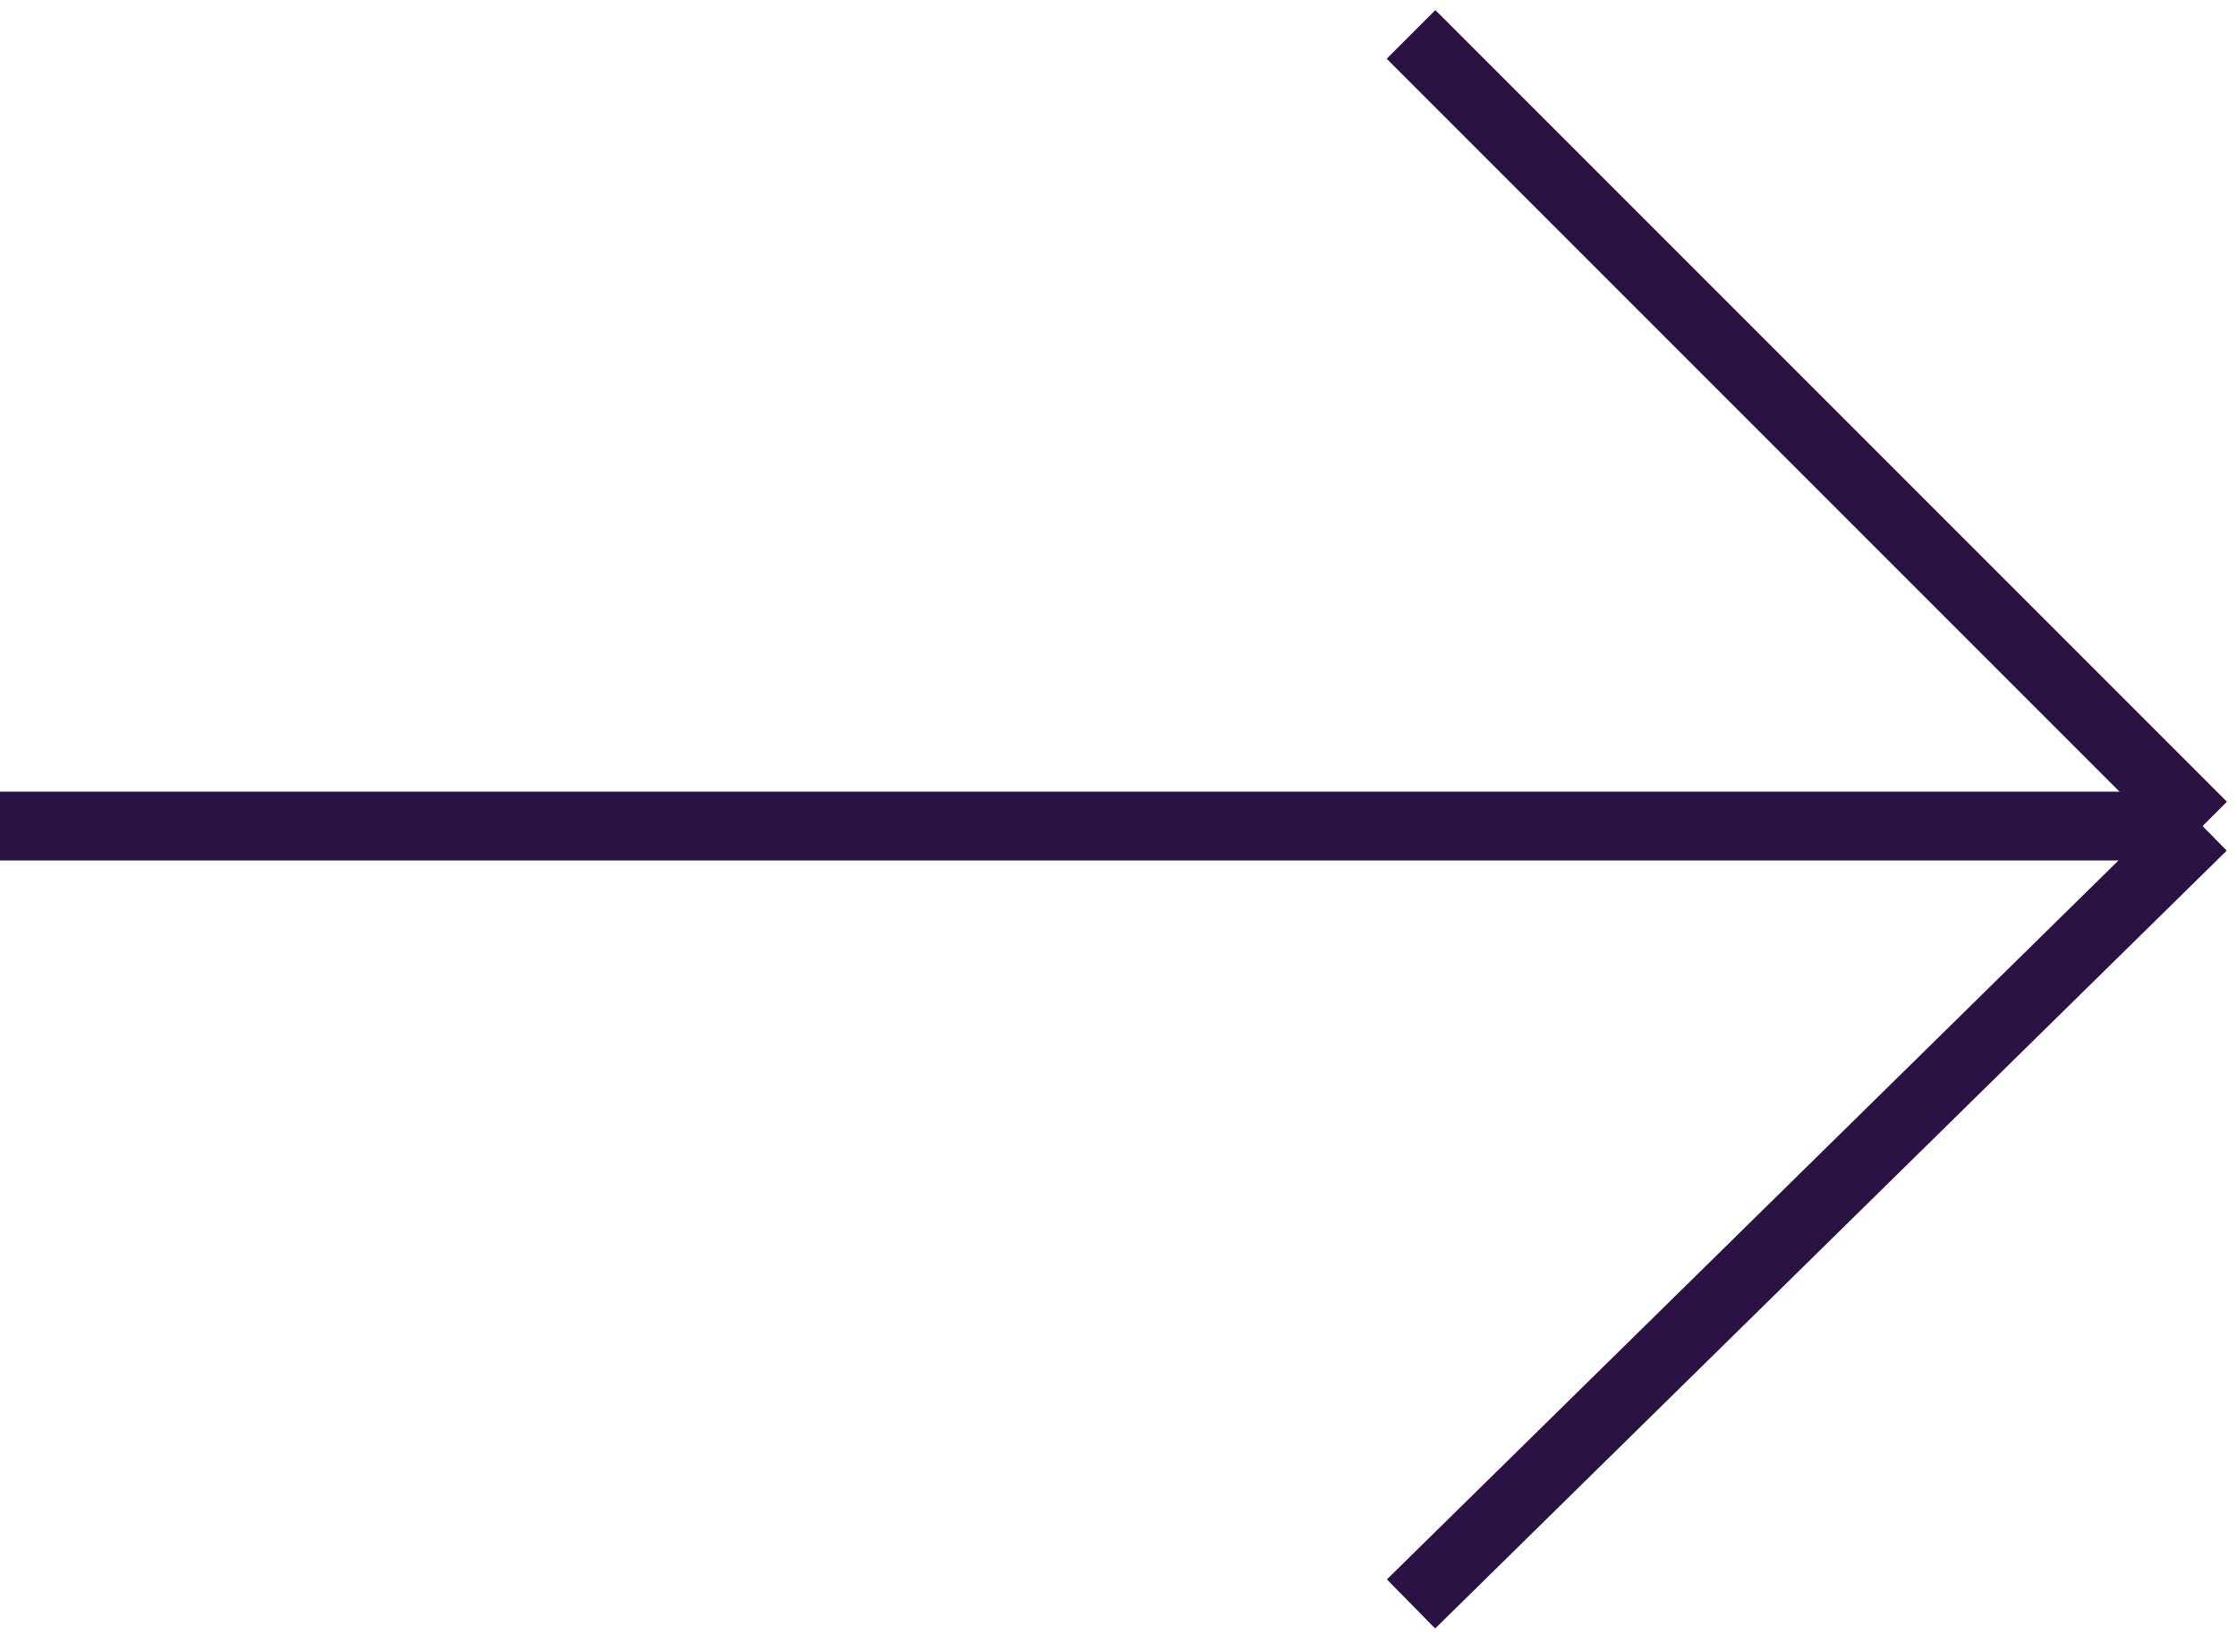 <?xml version="1.0" encoding="utf-8"?>
<!-- Generator: Adobe Illustrator 27.2.0, SVG Export Plug-In . SVG Version: 6.00 Build 0)  -->
<svg version="1.1" id="Layer_1" xmlns="http://www.w3.org/2000/svg" xmlns:xlink="http://www.w3.org/1999/xlink" x="0px" y="0px"
	 viewBox="0 0 65 48" style="enable-background:new 0 0 65 48;" xml:space="preserve">
<style type="text/css">
	.st0{fill:none;stroke:#2A1244;stroke-width:2;}
</style>
<path class="st0" d="M0,24h64"/>
<path class="st0" d="M41,1l23,23"/>
<path class="st0" d="M41,46.6L64,24"/>
</svg>
